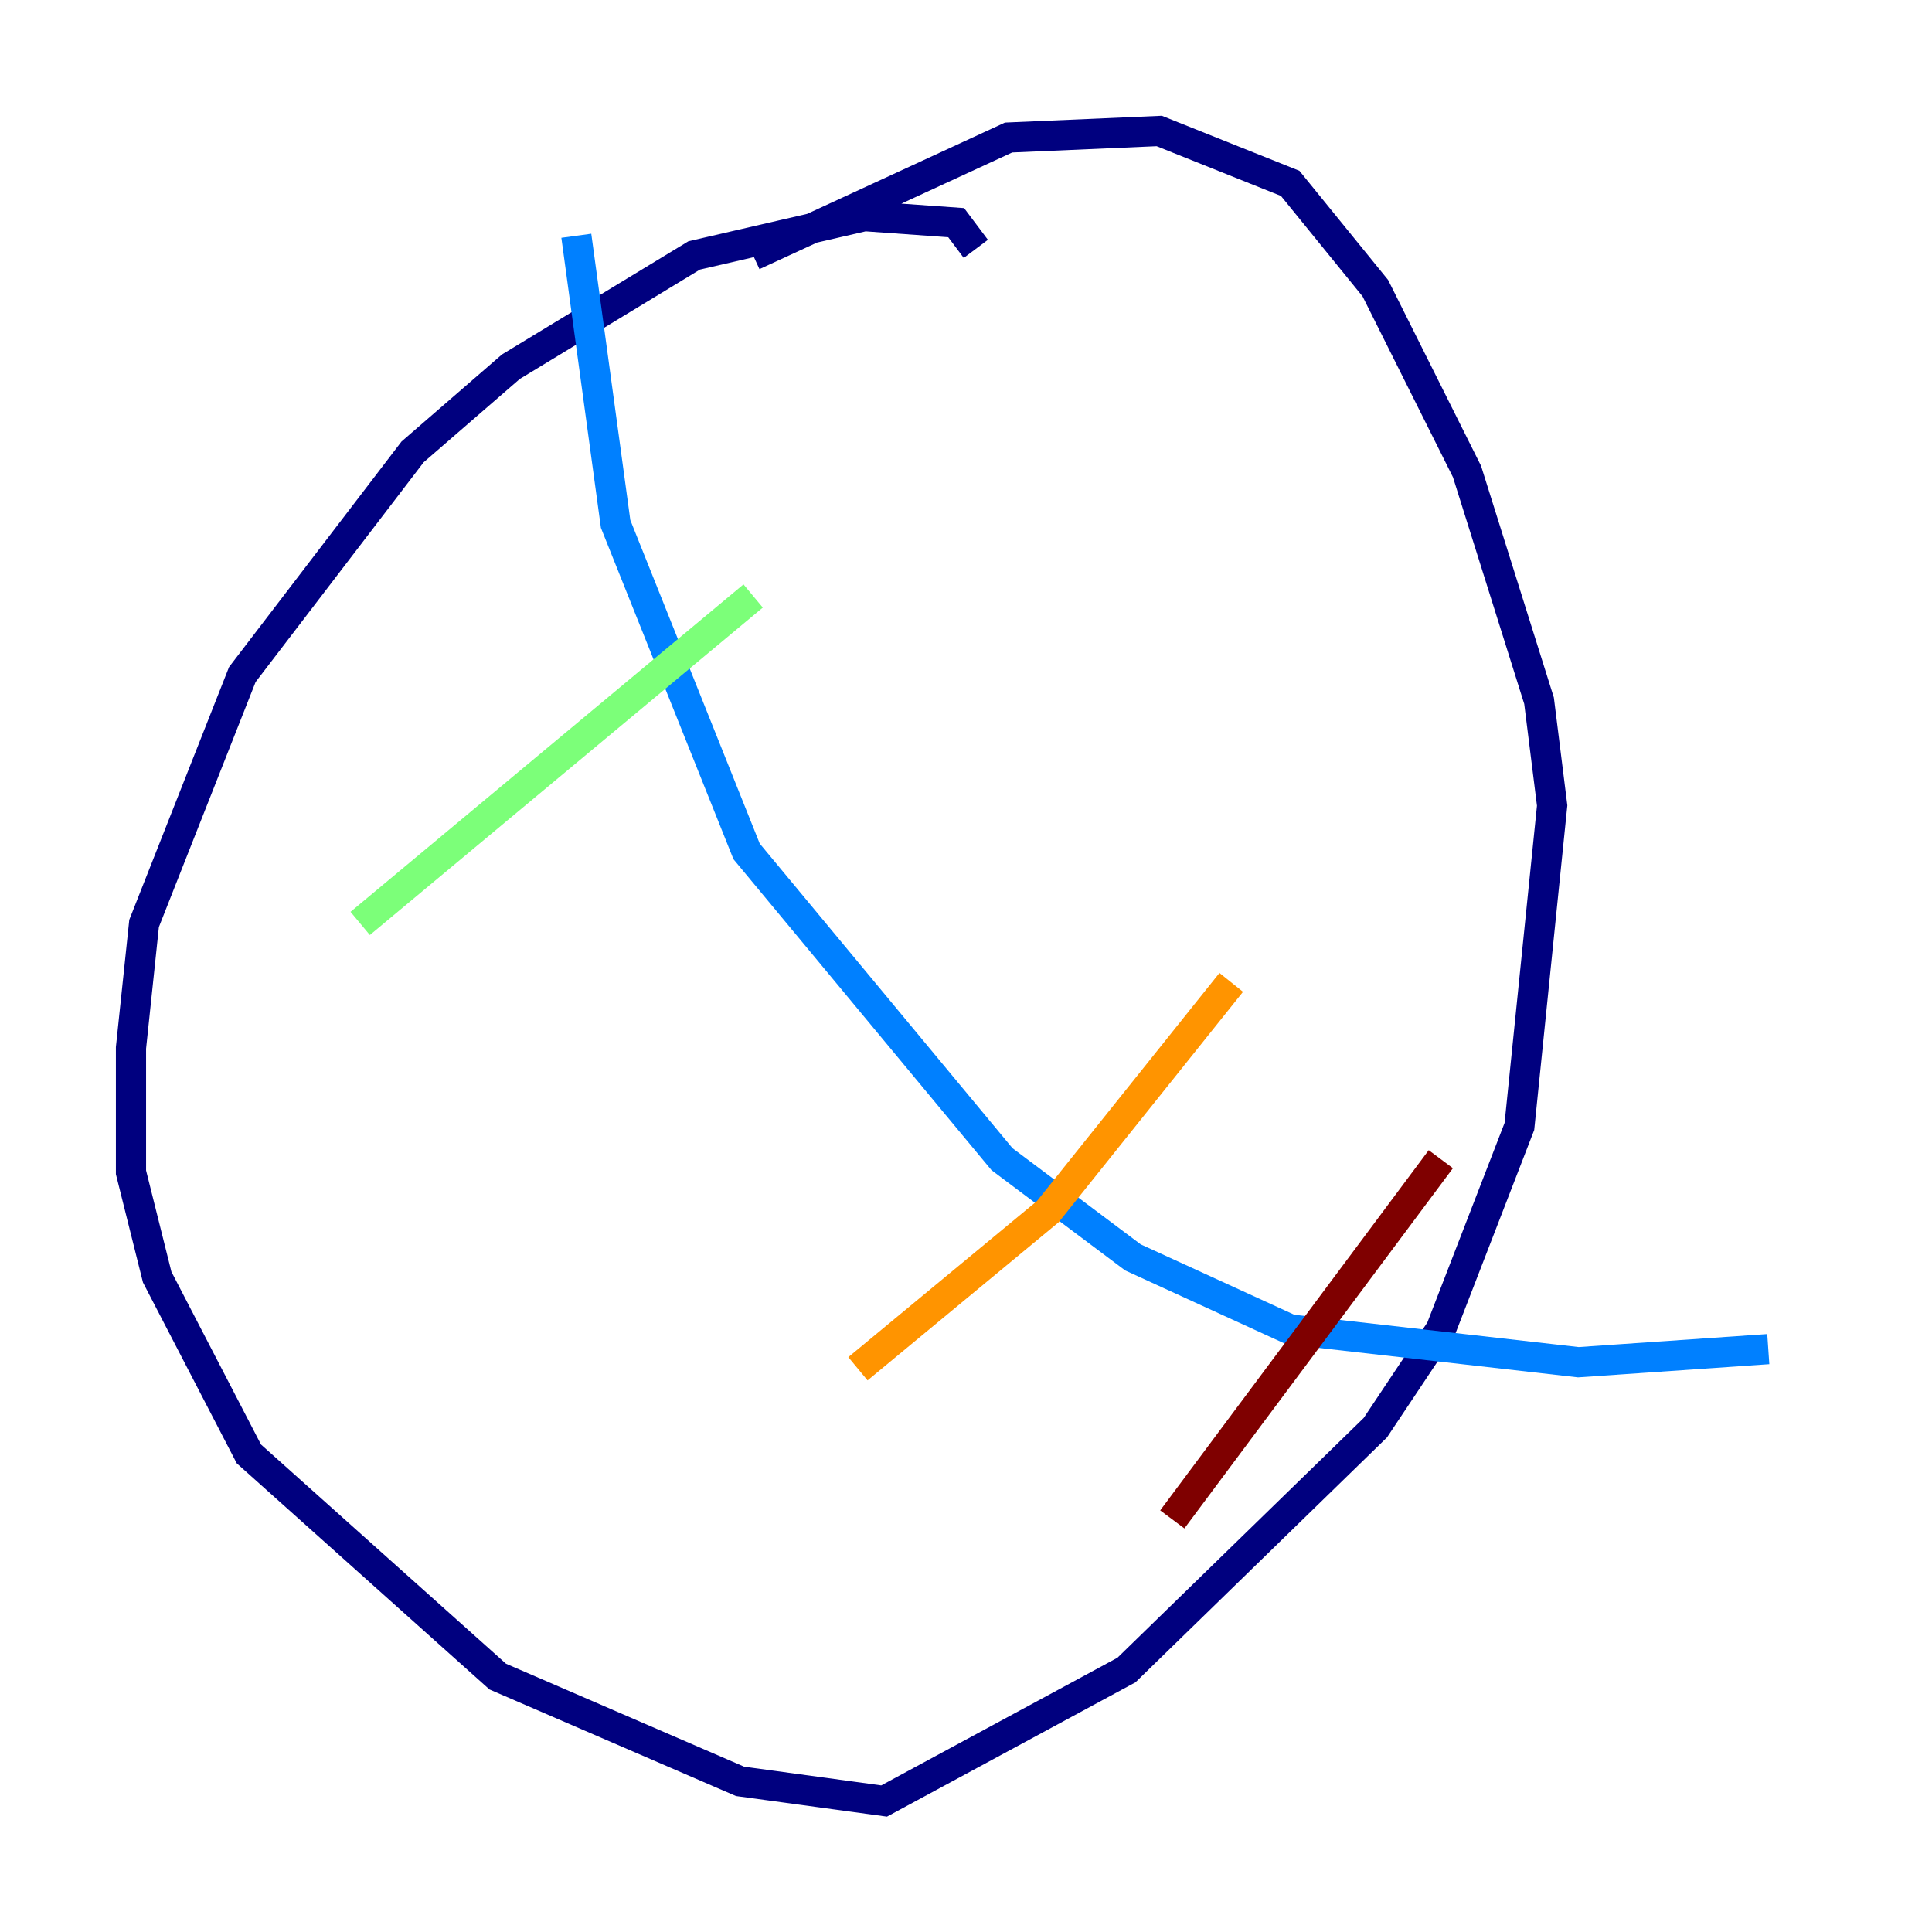 <?xml version="1.0" encoding="utf-8" ?>
<svg baseProfile="tiny" height="128" version="1.2" viewBox="0,0,128,128" width="128" xmlns="http://www.w3.org/2000/svg" xmlns:ev="http://www.w3.org/2001/xml-events" xmlns:xlink="http://www.w3.org/1999/xlink"><defs /><polyline fill="none" points="64.651,16.488 63.349,14.752 57.275,14.319 45.993,16.922 33.844,24.298 27.336,29.939 16.054,44.691 9.546,61.18 8.678,69.424 8.678,77.668 10.414,84.61 16.488,96.325 32.976,111.078 49.031,118.02 58.576,119.322 74.63,110.644 91.119,94.59 95.458,88.081 100.664,74.63 102.834,53.37 101.966,46.427 97.193,31.241 91.119,19.091 85.478,12.149 76.8,8.678 66.82,9.112 49.898,16.922" stroke="#00007f" stroke-width="2" /><polyline fill="none" points="38.183,15.62 40.786,34.712 49.464,56.407 66.386,76.8 75.064,83.308 85.478,88.081 104.57,90.251 117.153,89.383" stroke="#0080ff" stroke-width="2" /><polyline fill="none" points="49.898,39.485 23.864,61.18" stroke="#7cff79" stroke-width="2" /><polyline fill="none" points="81.573,65.085 69.424,80.271 56.841,90.685" stroke="#ff9400" stroke-width="2" /><polyline fill="none" points="95.458,76.8 77.668,100.664" stroke="#7f0000" stroke-width="2" /></svg>